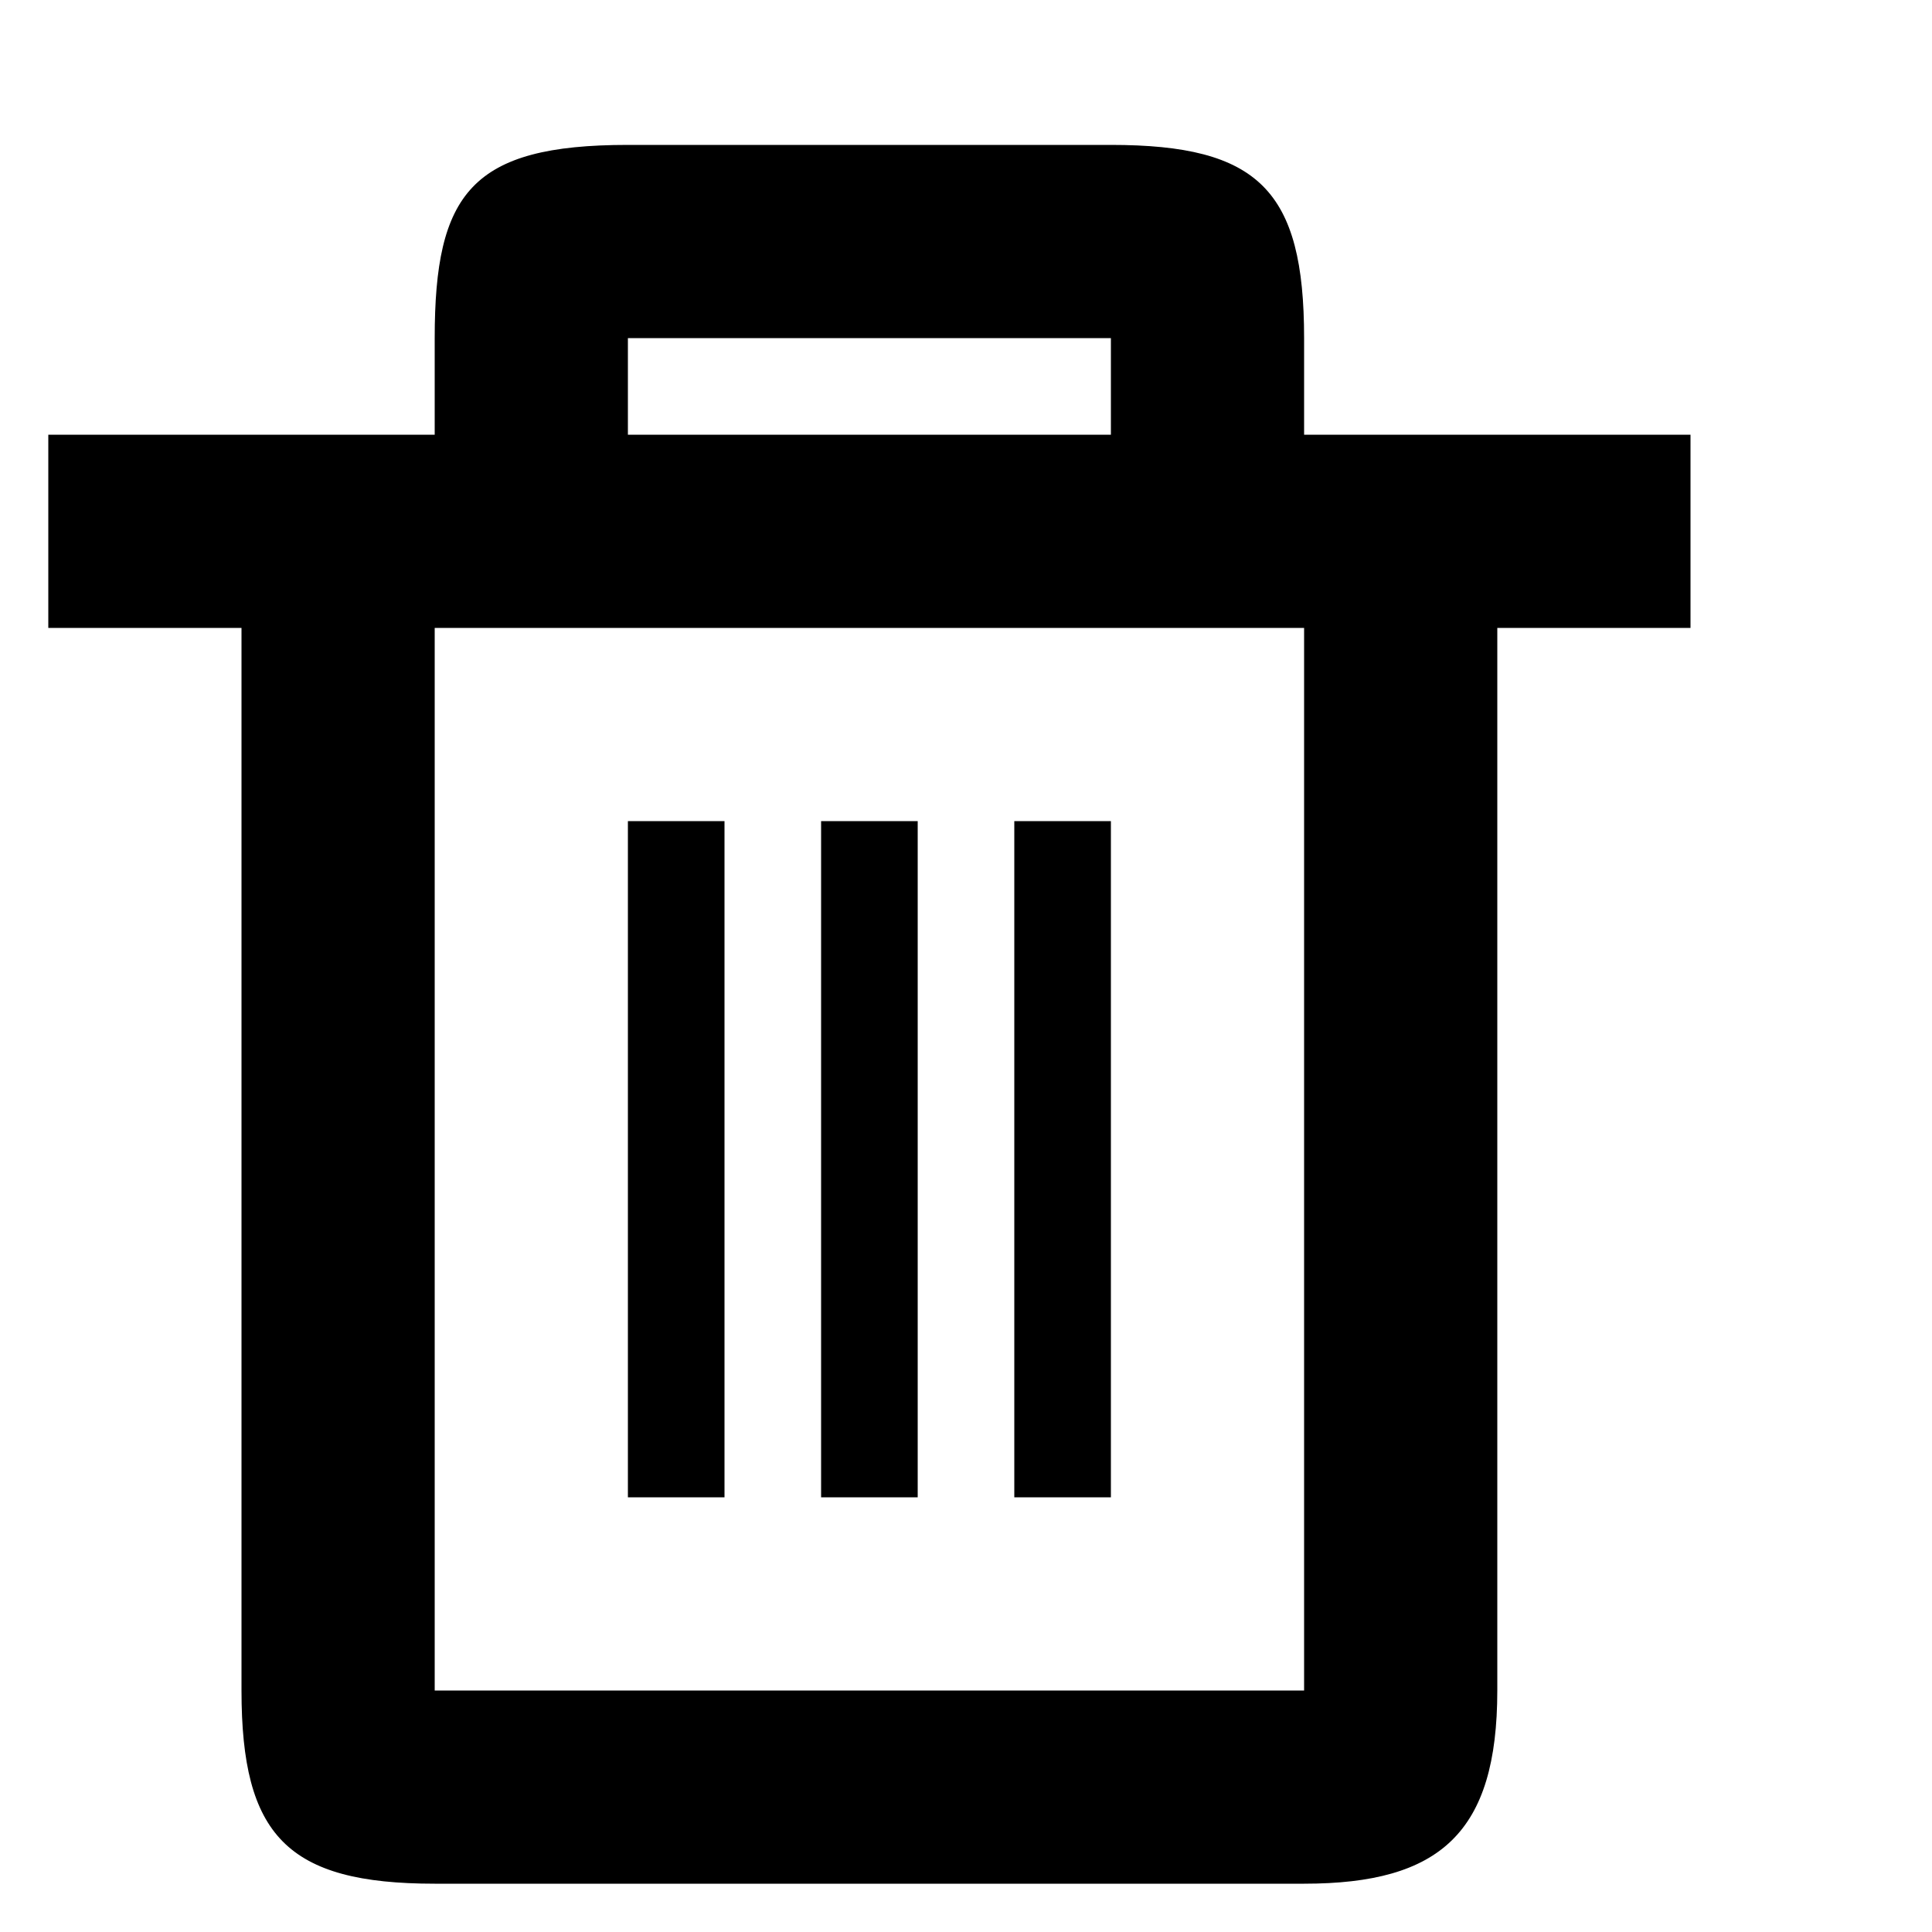<?xml version="1.0" encoding="utf-8"?>
<!-- Generator: Adobe Illustrator 16.0.4, SVG Export Plug-In . SVG Version: 6.00 Build 0)  -->
<!DOCTYPE svg PUBLIC "-//W3C//DTD SVG 1.1//EN" "http://www.w3.org/Graphics/SVG/1.1/DTD/svg11.dtd">
<svg version="1.1" id="Layer_1" xmlns="http://www.w3.org/2000/svg" xmlns:xlink="http://www.w3.org/1999/xlink" x="0px" y="0px"
	 width="20px" height="20px" viewBox="0 0 20 20" enable-background="new 0 0 20 20" xml:space="preserve">
<path d="M6.5,8.5v7h1v-7H6.5z M8.5,8.5v7h1v-7H8.5z M10.5,8.5v7h1v-7H10.5z M13.5,3.5c0-1.53-0.471-2-2-2h-5c-1.62,0-2,0.5-2,2v1h-4
	v2h2v11c0,1.5,0.471,2,2,2h9c1.41,0,2-0.529,2-2v-11h2v-2h-4V3.5z M11.5,3.5v1h-5v-1H11.5z M4.5,6.5h9v11h-9V6.5z"/>
</svg>
